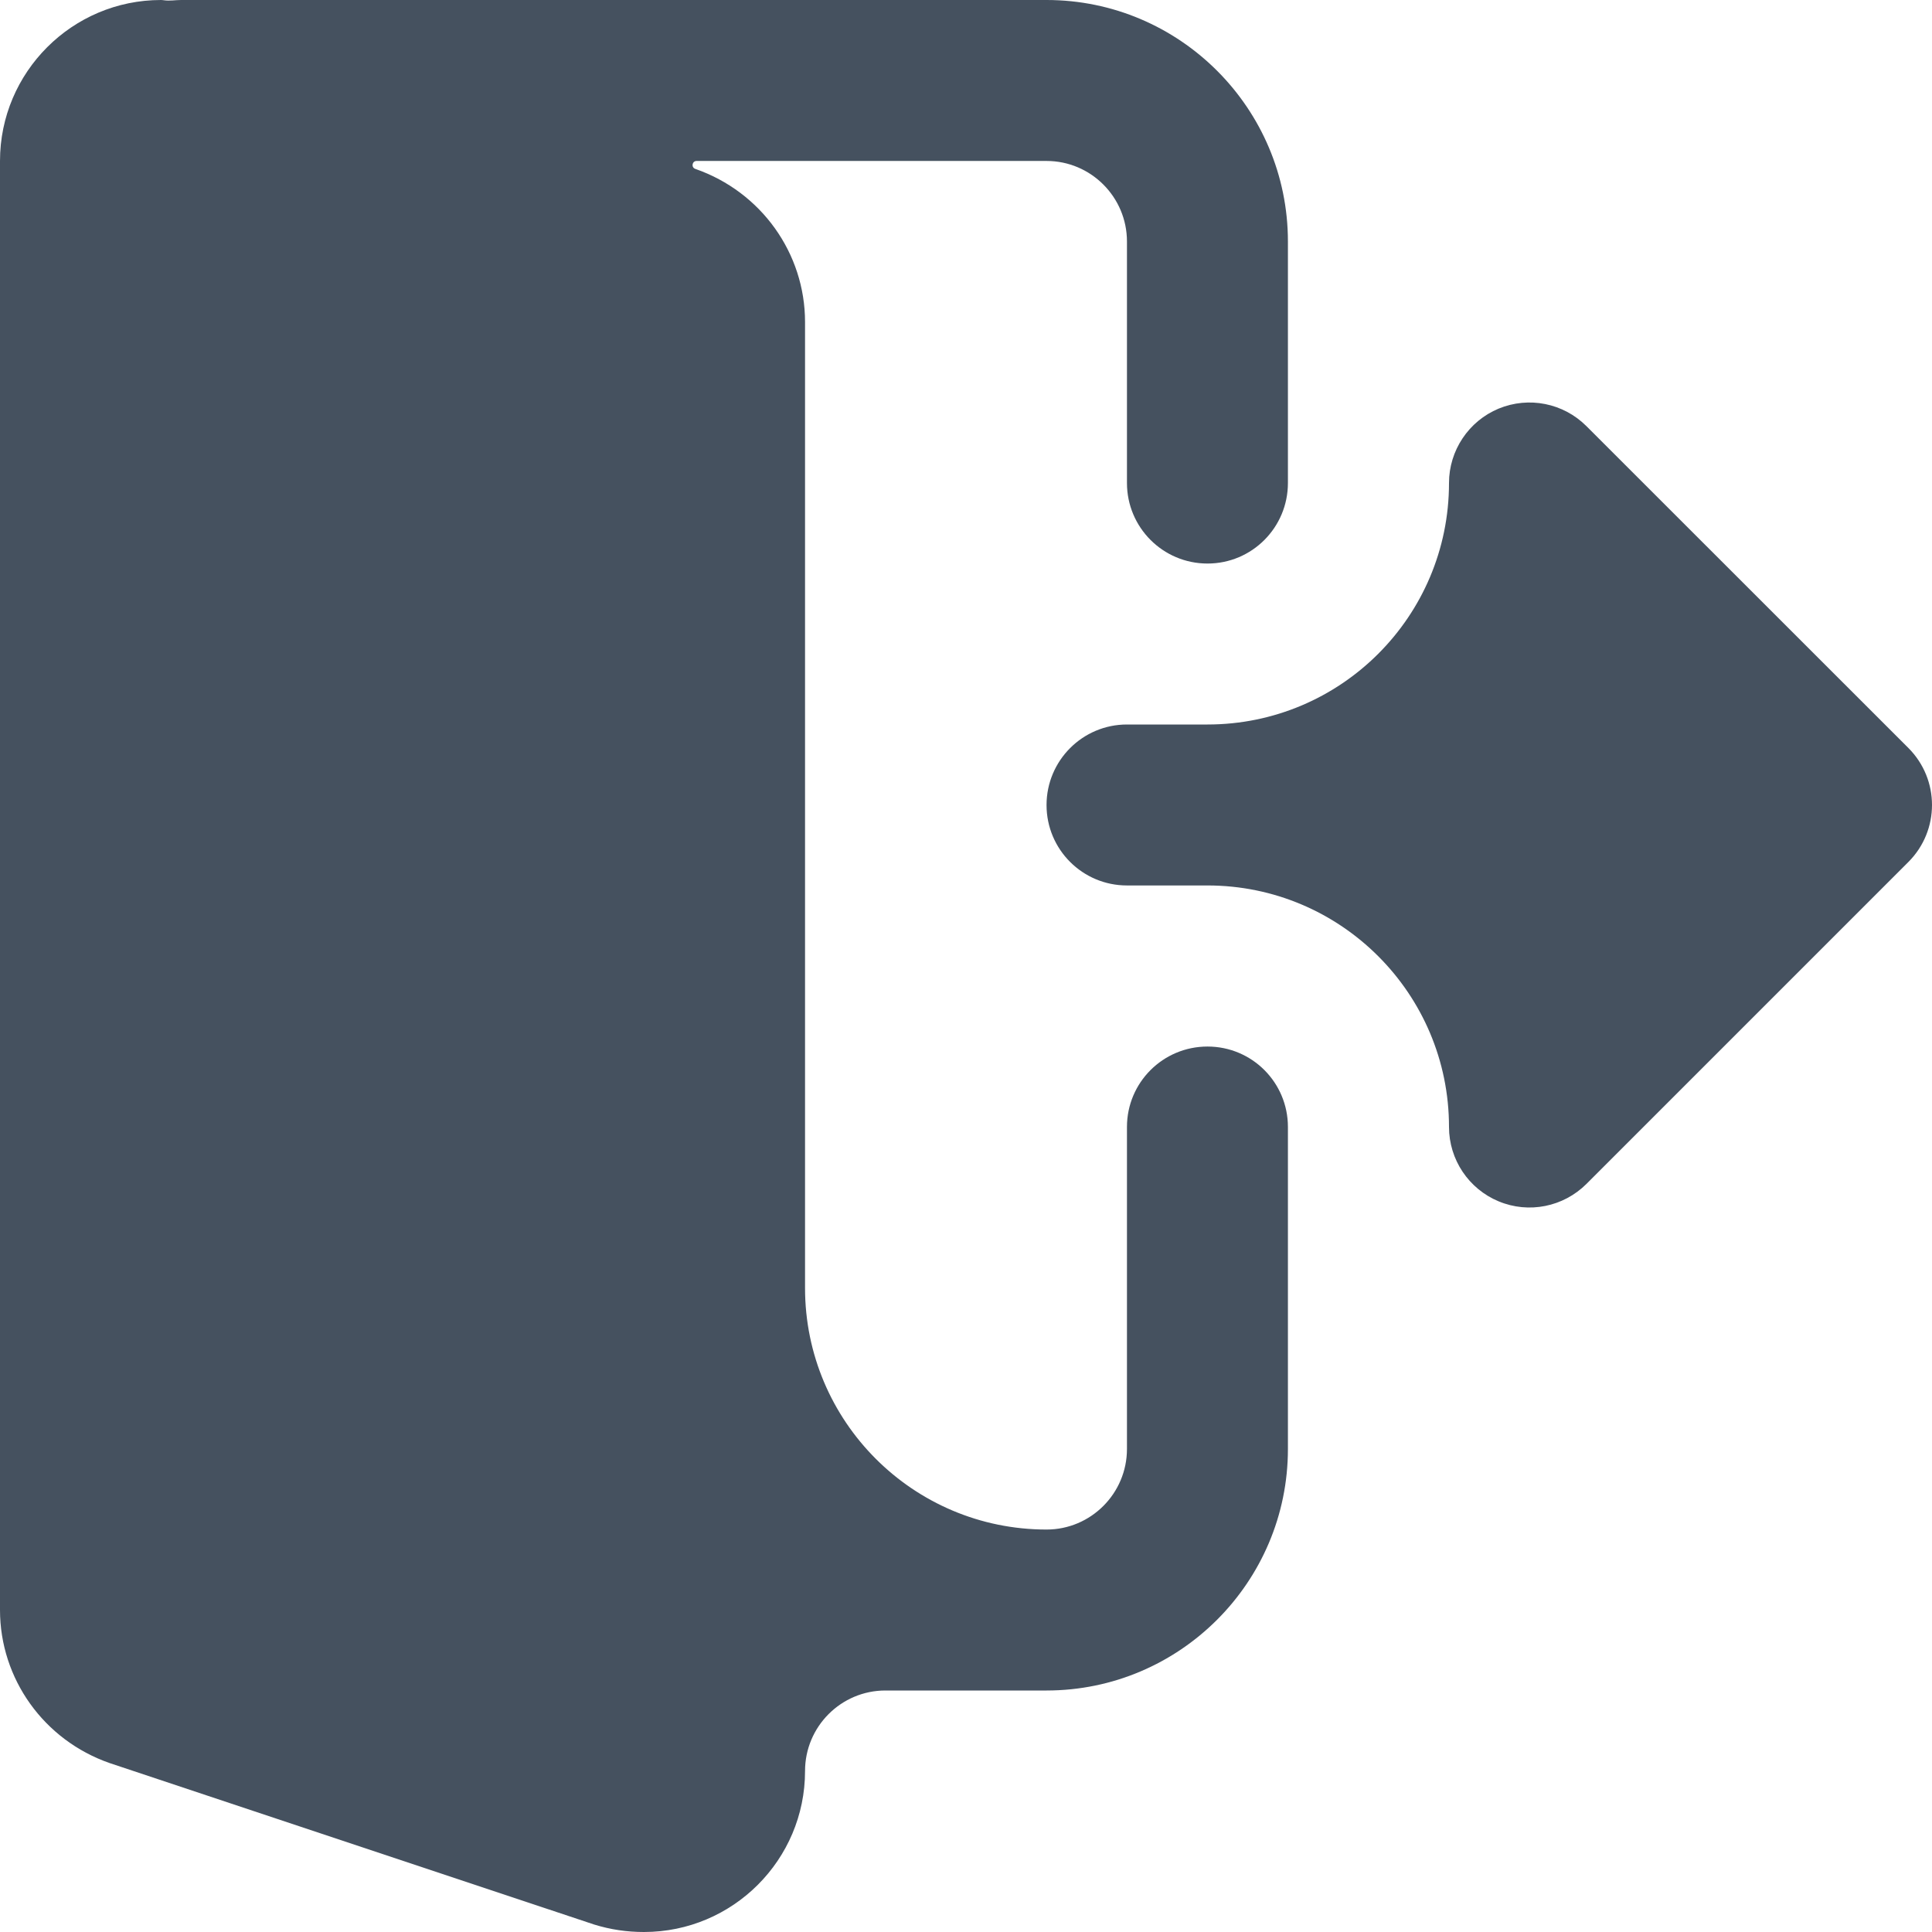 <svg width="16" height="16" viewBox="0 0 16 16" fill="none" xmlns="http://www.w3.org/2000/svg">
<path d="M10 8.667C9.631 8.667 9.333 8.965 9.333 9.333V12C9.333 12.367 9.035 12.667 8.667 12.667C7.562 12.667 6.667 11.771 6.667 10.667V2.667C6.667 2.097 6.304 1.589 5.759 1.399C5.722 1.387 5.731 1.333 5.769 1.333H8.667C9.035 1.333 9.333 1.633 9.333 2V4C9.333 4.368 9.631 4.667 10 4.667C10.369 4.667 10.666 4.368 10.666 4V2C10.666 0.897 9.769 0 8.667 0H1.5C1.451 0 1.405 0.009 1.357 0.002C1.349 0.001 1.341 0 1.333 0C0.598 0 0 0.598 0 1.333V13.333C0 13.903 0.363 14.411 0.908 14.601L4.92 15.938C5.056 15.98 5.191 16 5.333 16C6.069 16 6.667 15.402 6.667 14.667C6.667 14.299 6.965 14 7.333 14H8.667C9.769 14 10.666 13.103 10.666 12V9.333C10.666 8.965 10.369 8.667 10 8.667Z" fill="#45515F"/>
<path d="M15.805 6.195L13.138 3.529C12.947 3.338 12.661 3.281 12.411 3.384C12.163 3.487 12 3.731 12 4C12 5.105 11.104 6 10 6H9.333C8.965 6 8.667 6.299 8.667 6.667C8.667 7.035 8.965 7.333 9.333 7.333H10C11.104 7.333 12 8.229 12 9.333C12 9.603 12.163 9.846 12.411 9.949C12.661 10.053 12.947 9.995 13.138 9.805L15.805 7.138C16.065 6.877 16.065 6.456 15.805 6.195Z" fill="#45515F"/>
</svg>

